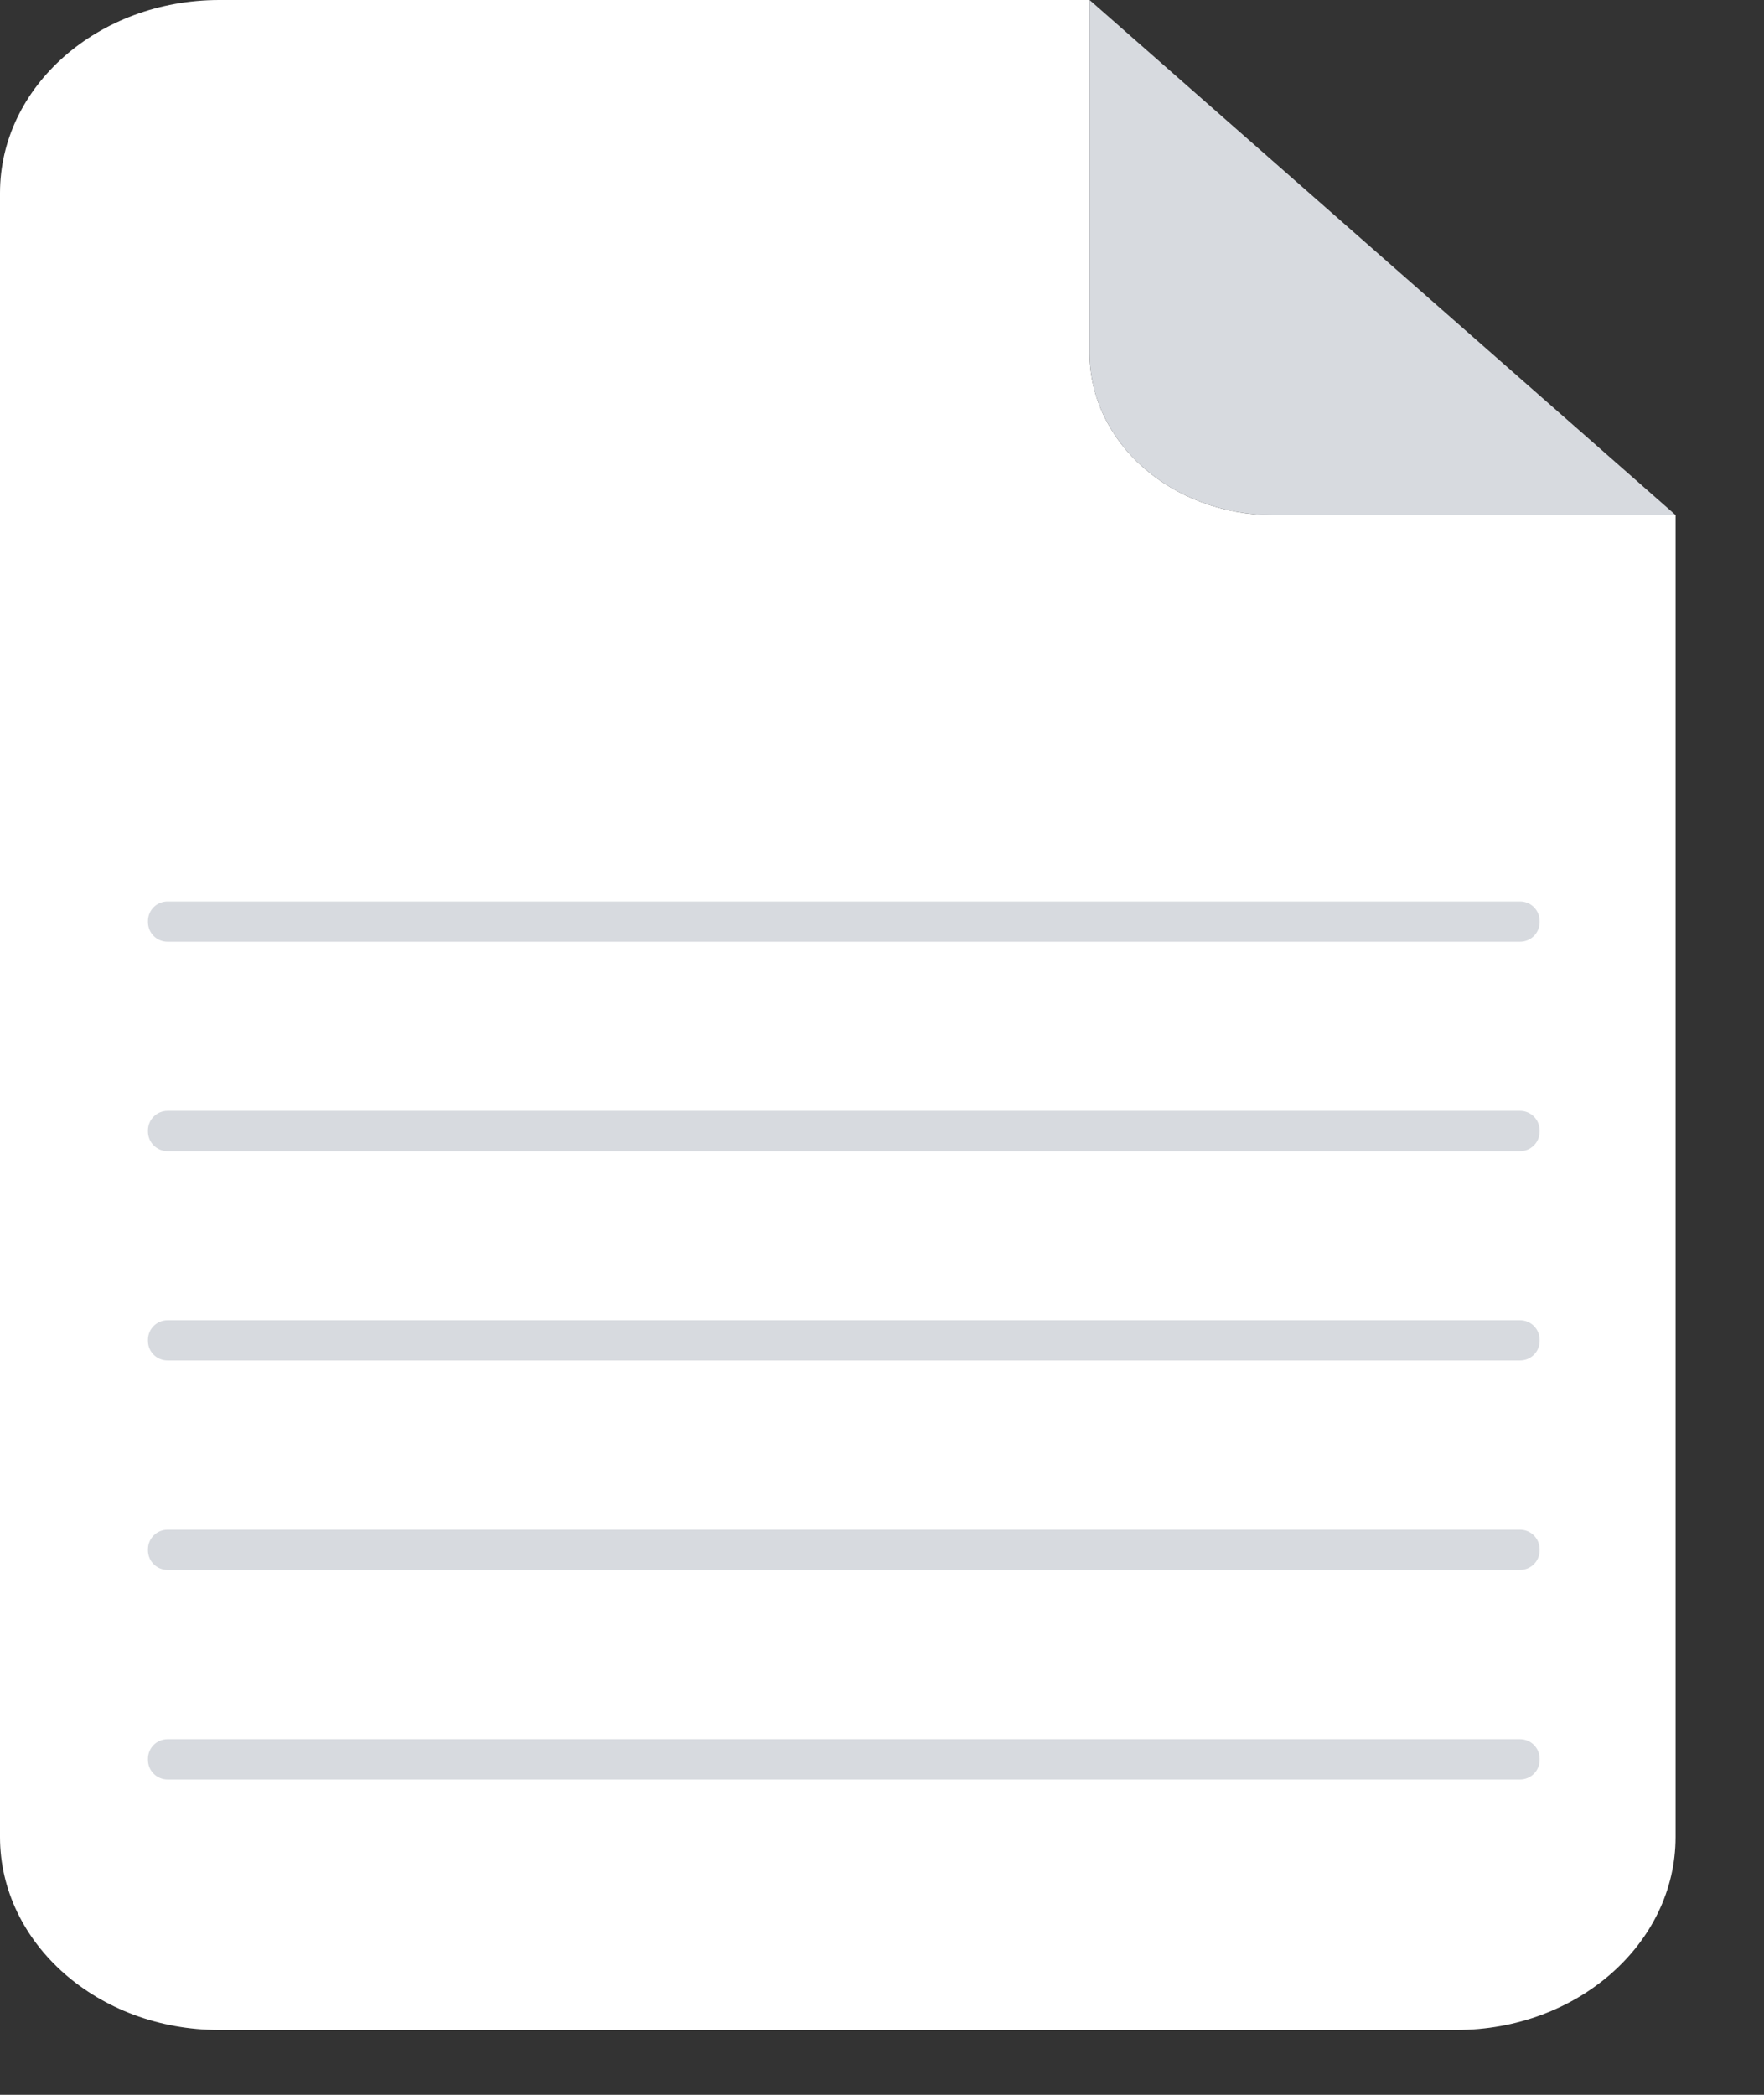 <svg width="16" height="19" viewBox="0 0 16 19" fill="none" xmlns="http://www.w3.org/2000/svg">
<rect x="0" y="0" width="16" height="19" fill="#333333" stroke="none"/>
<path d="M9.883 3.203V0H1.989C0.89 0 0 0.783 0 1.75V16.662C0 17.628 0.89 18.412 1.989 18.412H13.209C14.307 18.412 15.198 17.628 15.198 16.662V4.672H11.552C10.63 4.672 9.883 4.014 9.883 3.203Z" fill="white"/>
<path d="M15.198 4.671L15.199 4.672V4.671H15.198Z" fill="white"/>
<path d="M15.198 4.671L9.883 0V3.203C9.883 4.014 10.63 4.672 11.552 4.672H15.198L15.198 4.671Z" fill="#D7DADF"/>
<path d="M13.787 8.176H1.52C1.421 8.176 1.342 8.255 1.342 8.354V8.363C1.342 8.461 1.421 8.541 1.52 8.541H13.787C13.886 8.541 13.965 8.461 13.965 8.363V8.354C13.965 8.255 13.886 8.176 13.787 8.176Z" fill="#D7DADF"/>
<path d="M13.787 10.075H1.52C1.421 10.075 1.342 10.155 1.342 10.253V10.263C1.342 10.361 1.421 10.441 1.52 10.441H13.787C13.886 10.441 13.965 10.361 13.965 10.263V10.253C13.965 10.155 13.886 10.075 13.787 10.075Z" fill="#D7DADF"/>
<path d="M13.787 11.974H1.52C1.421 11.974 1.342 12.054 1.342 12.152V12.162C1.342 12.26 1.421 12.339 1.52 12.339H13.787C13.886 12.339 13.965 12.26 13.965 12.162V12.152C13.965 12.054 13.886 11.974 13.787 11.974Z" fill="#D7DADF"/>
<path d="M13.787 13.874H1.52C1.421 13.874 1.342 13.954 1.342 14.052V14.061C1.342 14.16 1.421 14.239 1.52 14.239H13.787C13.886 14.239 13.965 14.16 13.965 14.061V14.052C13.965 13.954 13.886 13.874 13.787 13.874Z" fill="#D7DADF"/>
<path d="M13.787 15.774H1.52C1.421 15.774 1.342 15.854 1.342 15.952V15.962C1.342 16.06 1.421 16.14 1.52 16.14H13.787C13.886 16.14 13.965 16.06 13.965 15.962V15.952C13.965 15.854 13.886 15.774 13.787 15.774Z" fill="#D7DADF"/>
</svg>
